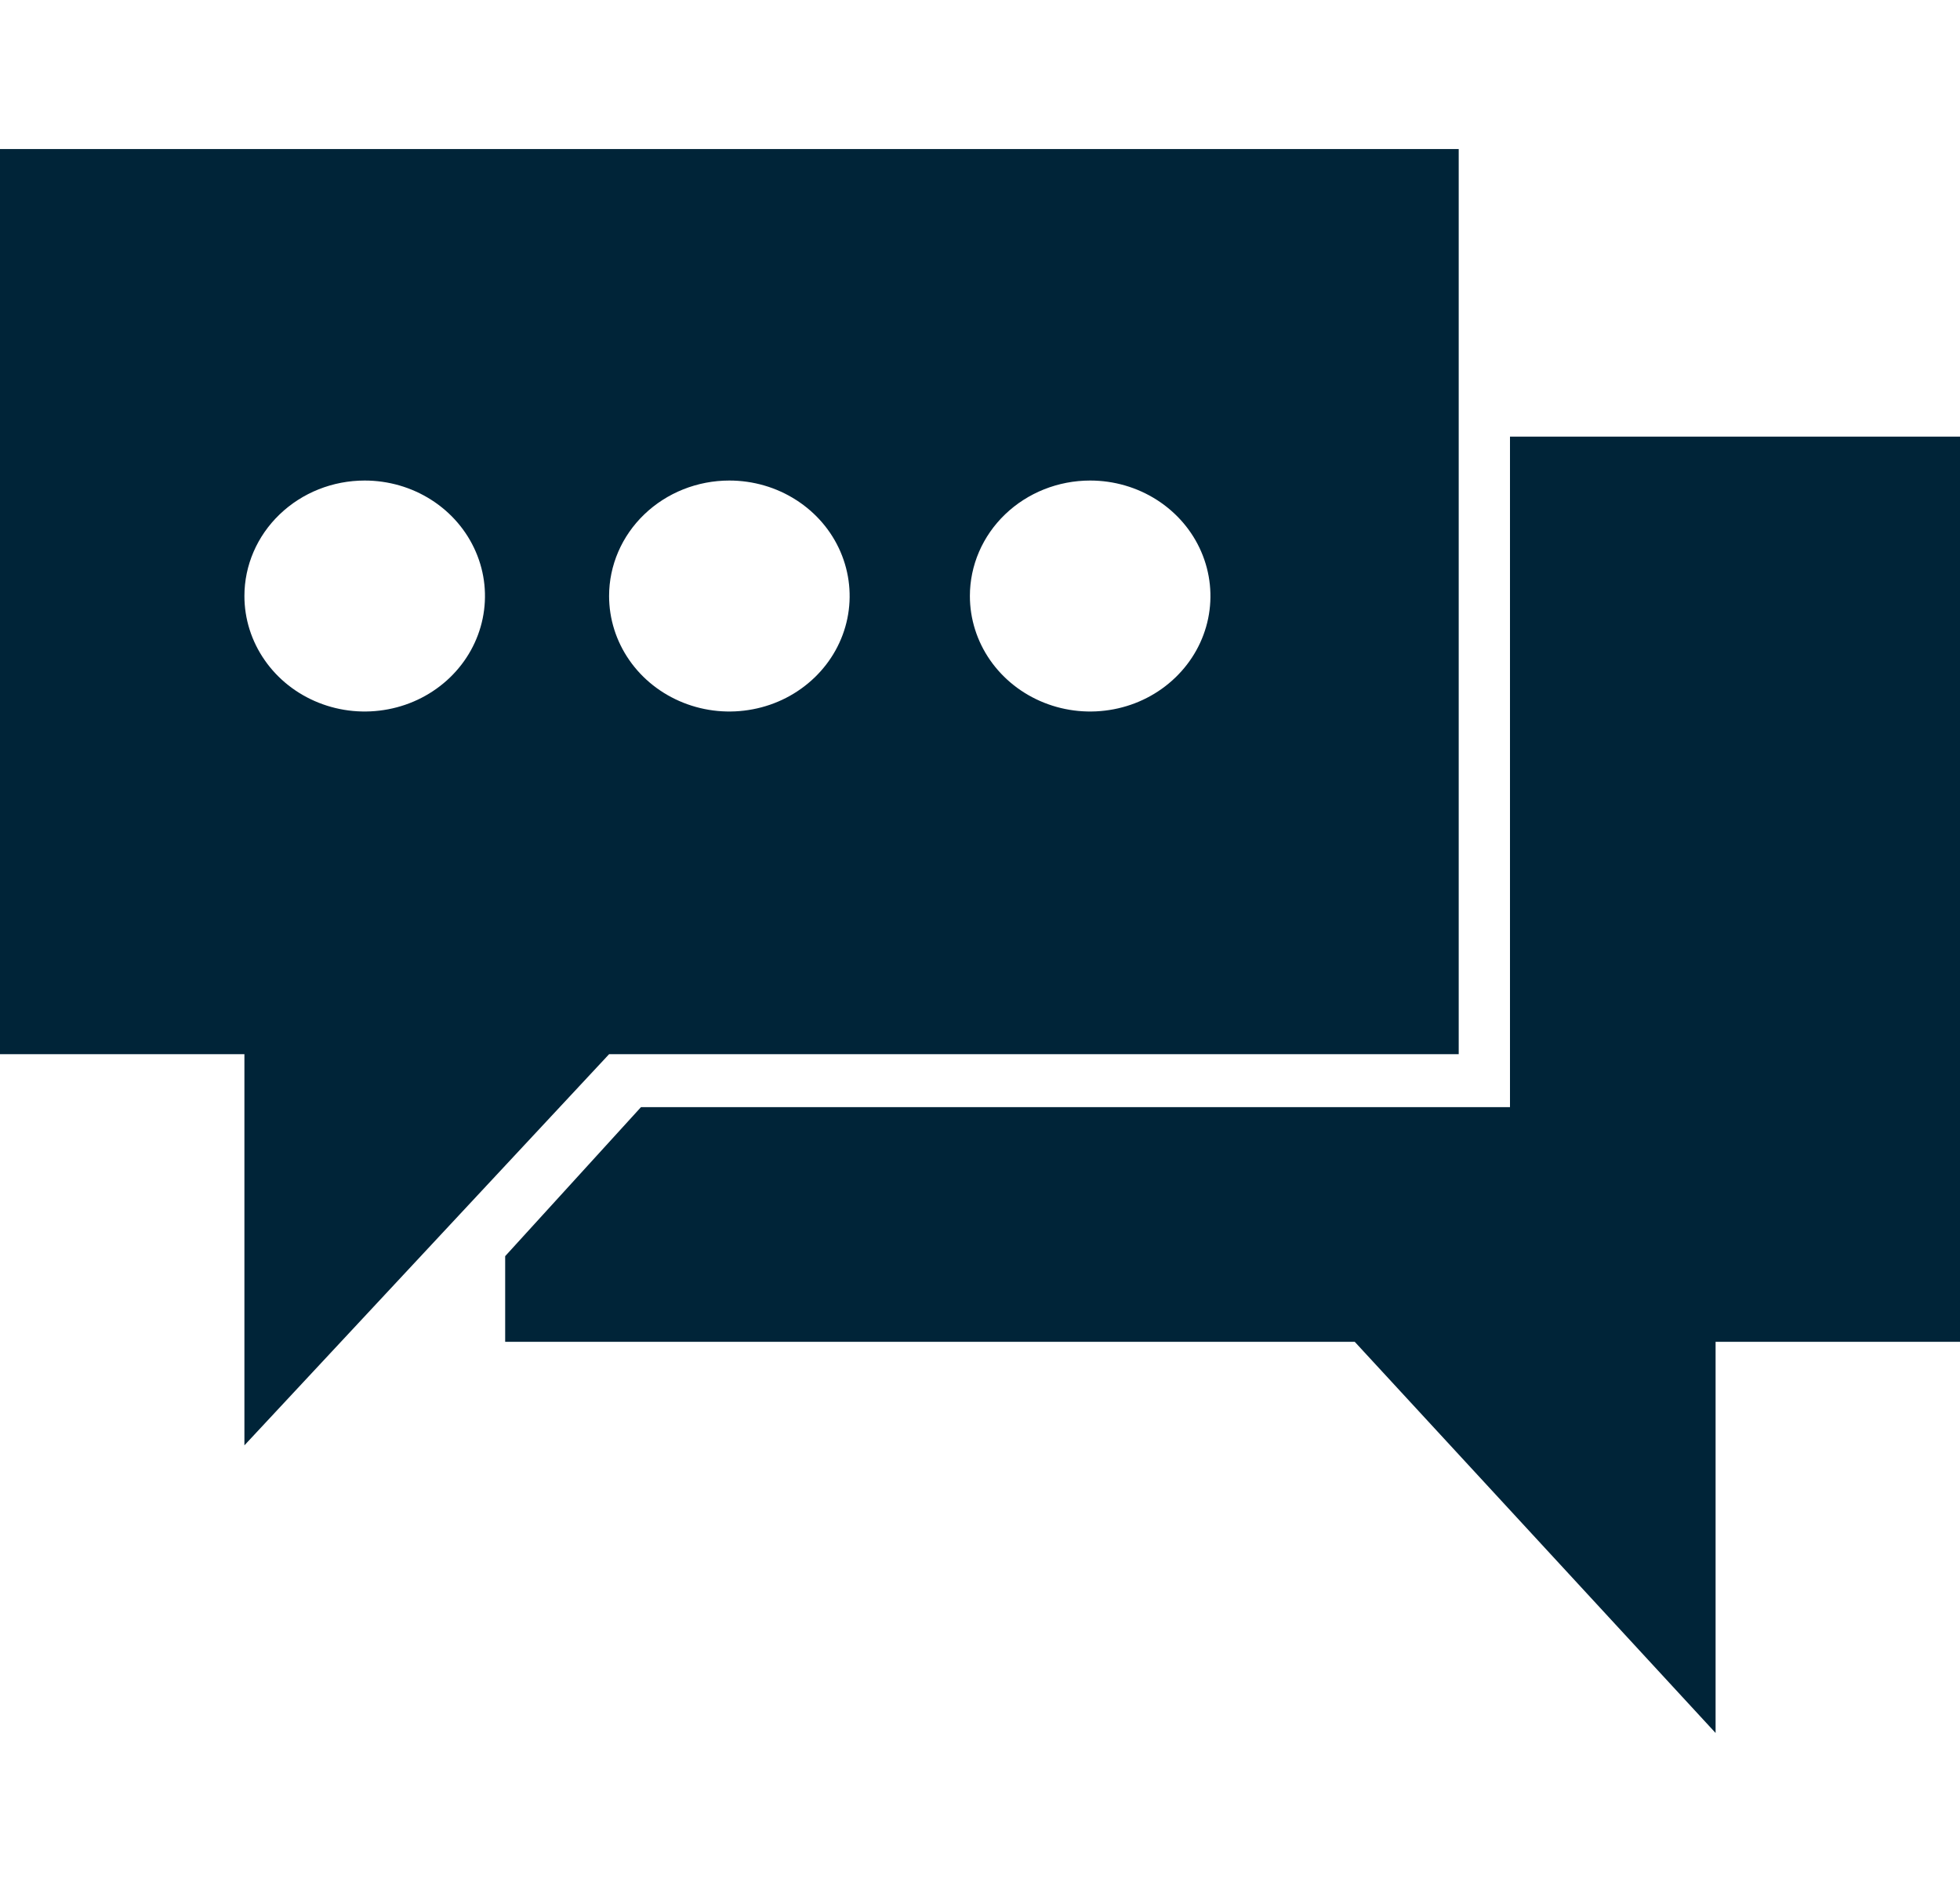 <svg width="50" height="48" viewBox="0 0 50 48" fill="none" xmlns="http://www.w3.org/2000/svg">
<path d="M38.52 11.136V28.238H16.351L12.887 32.038V34.223H34.56L43.765 44.199V34.223H50V11.136H38.52Z" fill="#002438"/>
<path d="M15.538 26.887H37.212V3.801H0V26.887H6.235V36.863L15.538 26.887ZM27.81 12.256C28.416 12.256 29.01 12.428 29.515 12.752C30.019 13.075 30.413 13.535 30.645 14.074C30.877 14.612 30.938 15.204 30.82 15.776C30.702 16.347 30.41 16.872 29.98 17.284C29.552 17.696 29.005 17.977 28.41 18.09C27.814 18.204 27.197 18.146 26.637 17.923C26.076 17.7 25.597 17.323 25.259 16.838C24.922 16.354 24.742 15.784 24.742 15.201C24.742 14.42 25.065 13.671 25.64 13.119C26.216 12.566 26.996 12.256 27.81 12.256ZM18.605 12.256C19.212 12.256 19.806 12.428 20.31 12.752C20.815 13.075 21.209 13.535 21.441 14.074C21.673 14.612 21.734 15.204 21.616 15.776C21.498 16.347 21.206 16.872 20.776 17.284C20.347 17.696 19.801 17.977 19.205 18.09C18.61 18.204 17.993 18.146 17.433 17.923C16.872 17.7 16.392 17.323 16.055 16.838C15.718 16.354 15.538 15.784 15.538 15.201C15.538 14.42 15.861 13.671 16.436 13.119C17.012 12.566 17.792 12.256 18.605 12.256ZM9.303 12.256C9.91 12.256 10.503 12.428 11.008 12.752C11.512 13.075 11.906 13.535 12.138 14.074C12.371 14.612 12.431 15.204 12.313 15.776C12.195 16.347 11.903 16.872 11.474 17.284C11.045 17.696 10.498 17.977 9.903 18.09C9.307 18.204 8.69 18.146 8.13 17.923C7.569 17.7 7.09 17.323 6.753 16.838C6.415 16.354 6.235 15.784 6.235 15.201C6.235 14.42 6.558 13.671 7.134 13.119C7.709 12.566 8.489 12.256 9.303 12.256Z" fill="#002438"/>
</svg>
